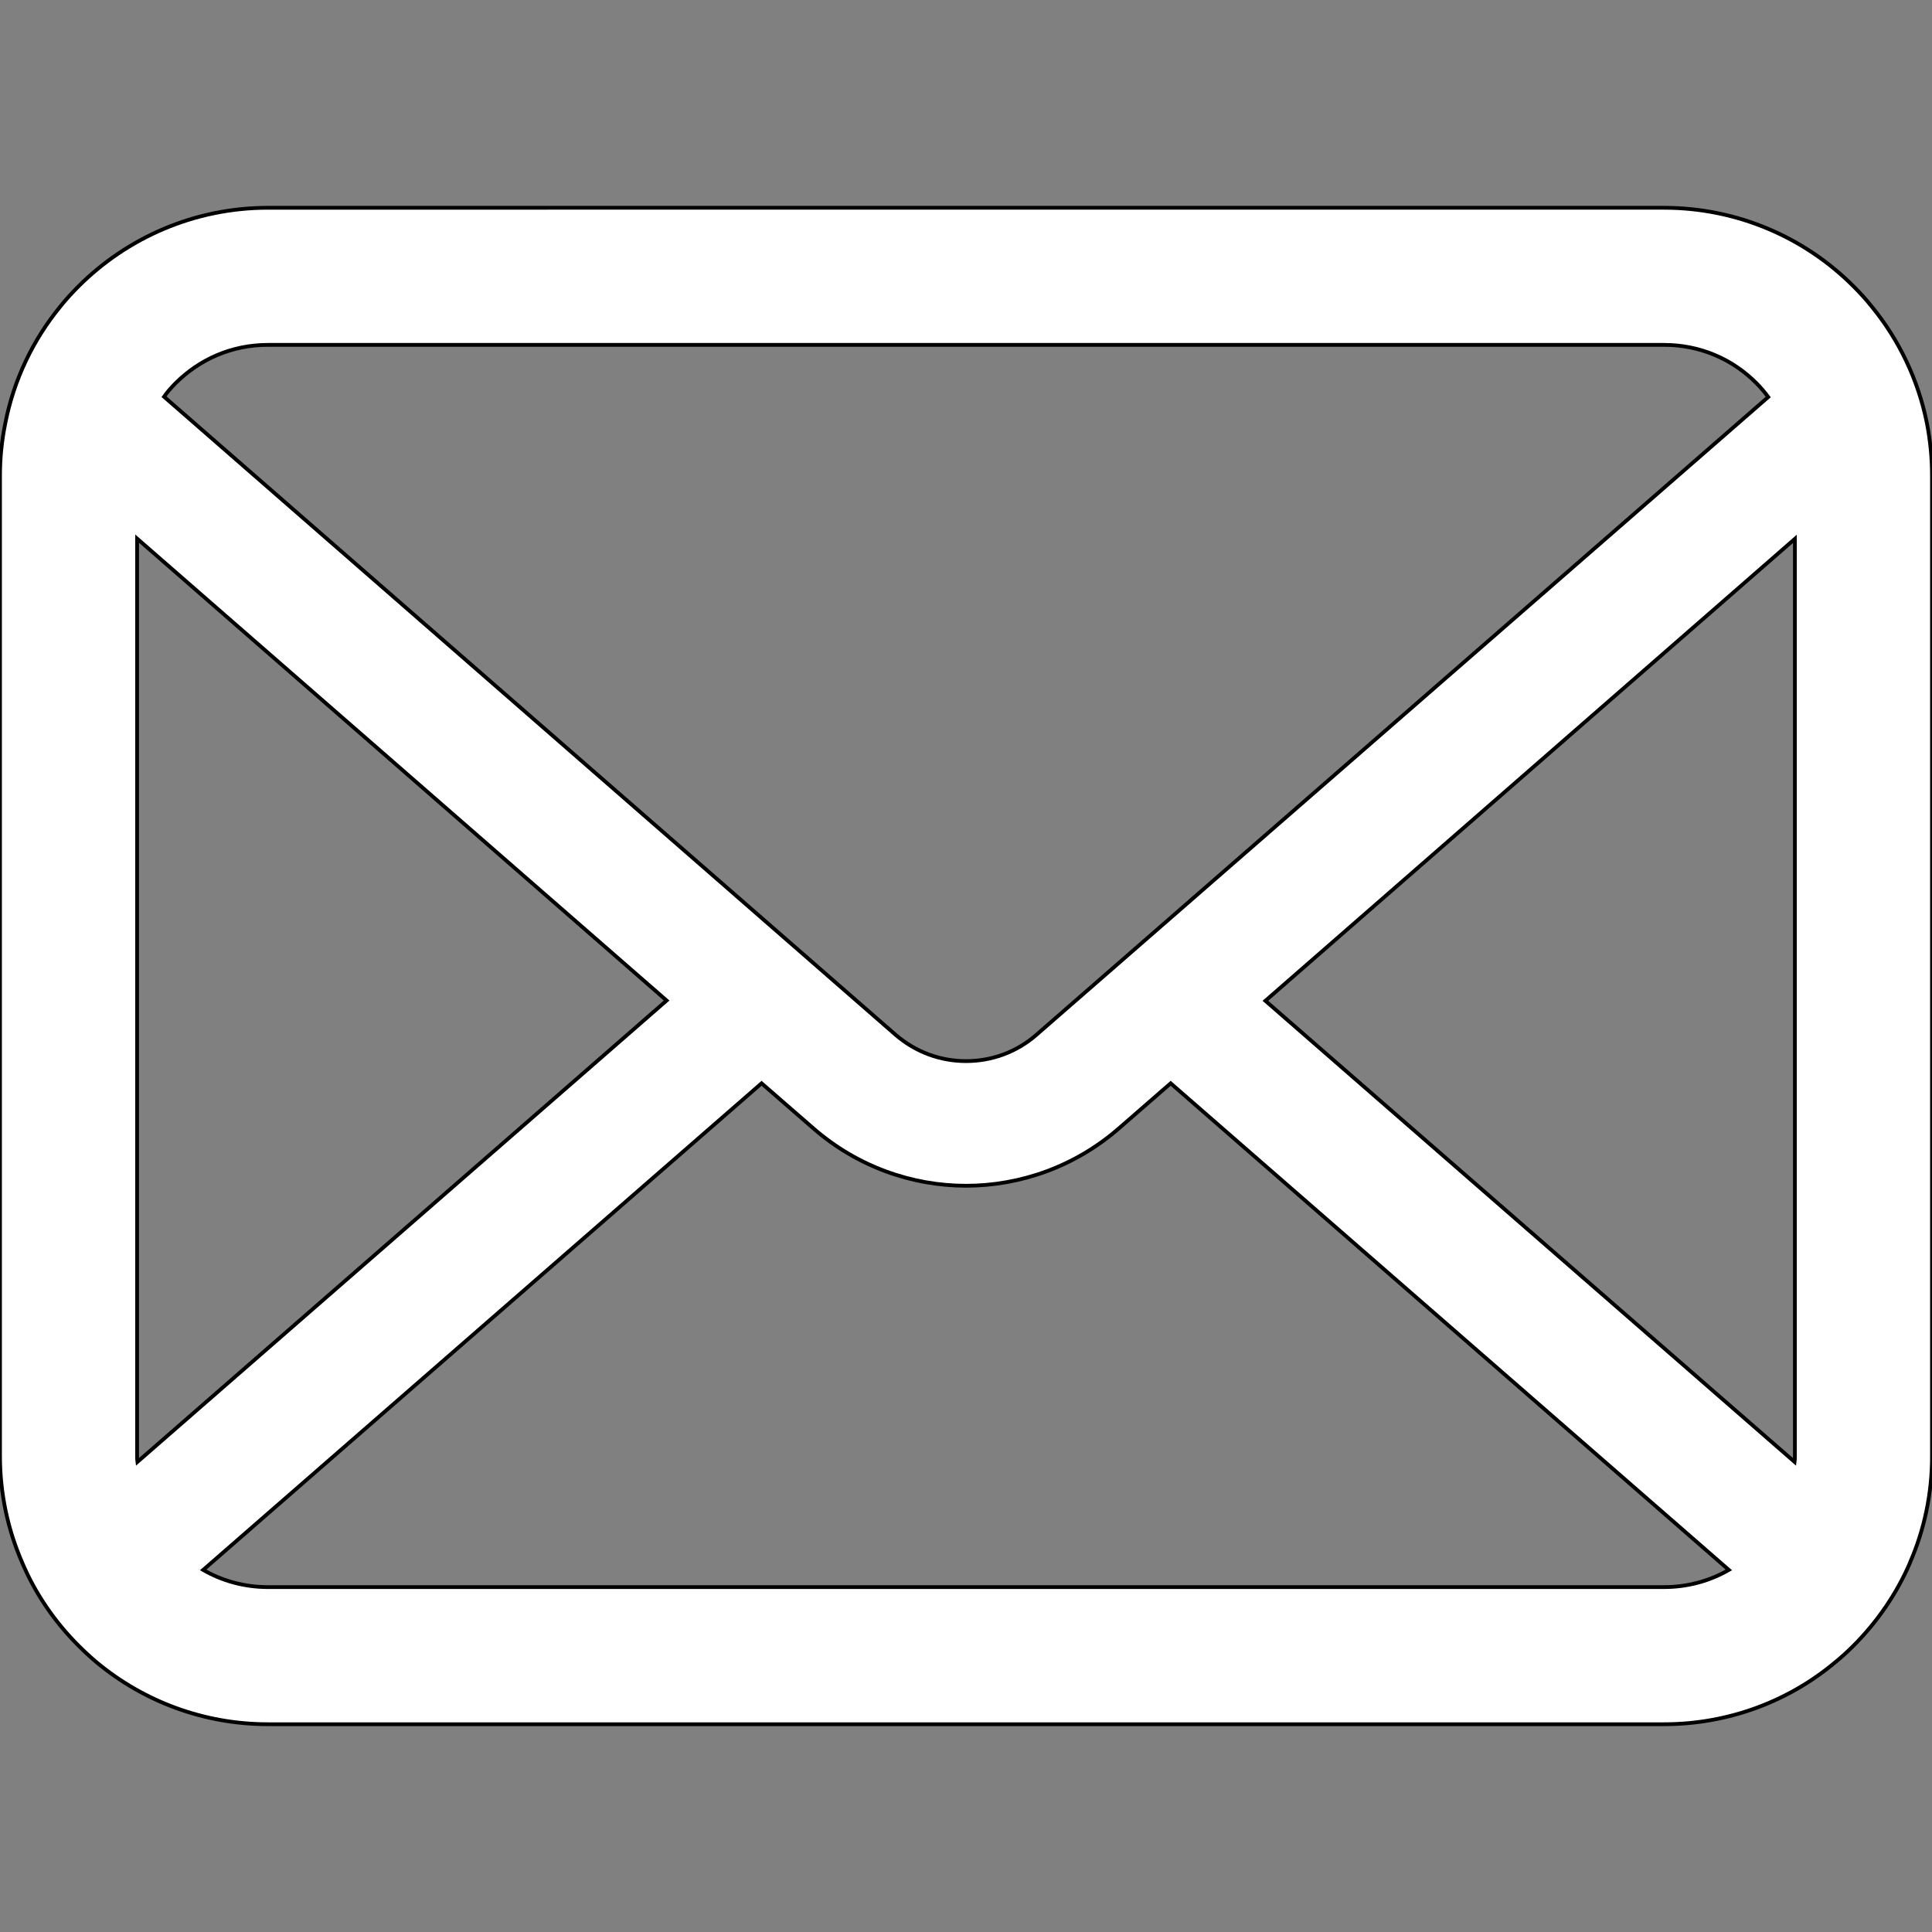 <svg height="200px" width="200px" version="1.1" id="_x32_" xmlns="http://www.w3.org/2000/svg" xmlns:xlink="http://www.w3.org/1999/xlink" viewBox="0 0 512 512" xml:space="preserve" fill="#000000" stroke="#000000"><rect x="0" y="0" width="512" height="512" fill="#808080" stroke="none"/><g id="SVGRepo_bgCarrier" stroke-width="0"></g><g id="SVGRepo_tracerCarrier" stroke-linecap="round" stroke-linejoin="round"></g><g id="SVGRepo_iconCarrier"> <style type="text/css"> .st0{fill:#ffffff;} </style> <g> <path class="st0" d="M510.678,112.275c-2.308-11.626-7.463-22.265-14.662-31.054c-1.518-1.915-3.104-3.63-4.823-5.345 c-12.755-12.818-30.657-20.814-50.214-20.814H71.021c-19.557,0-37.395,7.996-50.21,20.814c-1.715,1.715-3.301,3.43-4.823,5.345 C8.785,90.009,3.63,100.649,1.386,112.275C0.464,116.762,0,121.399,0,126.087V385.92c0,9.968,2.114,19.55,5.884,28.203 c3.497,8.26,8.653,15.734,14.926,22.001c1.59,1.586,3.169,3.044,4.892,4.494c12.286,10.175,28.145,16.32,45.319,16.32h369.958 c17.18,0,33.108-6.145,45.323-16.384c1.718-1.386,3.305-2.844,4.891-4.43c6.27-6.267,11.425-13.741,14.994-22.001v-0.064 c3.769-8.653,5.812-18.171,5.812-28.138V126.087C512,121.399,511.543,116.762,510.678,112.275z M46.509,101.571 c6.345-6.338,14.866-10.175,24.512-10.175h369.958c9.646,0,18.242,3.837,24.512,10.175c1.122,1.129,2.179,2.387,3.112,3.637 L274.696,274.203c-5.348,4.687-11.954,7.002-18.696,7.002c-6.674,0-13.276-2.315-18.695-7.002L43.472,105.136 C44.33,103.886,45.387,102.7,46.509,101.571z M36.334,385.92V142.735L176.658,265.15L36.405,387.435 C36.334,386.971,36.334,386.449,36.334,385.92z M440.979,420.597H71.021c-6.281,0-12.158-1.651-17.174-4.552l147.978-128.959 l13.815,12.018c11.561,10.046,26.028,15.134,40.36,15.134c14.406,0,28.872-5.088,40.432-15.134l13.808-12.018l147.92,128.959 C453.137,418.946,447.26,420.597,440.979,420.597z M475.666,385.92c0,0.529,0,1.051-0.068,1.515L335.346,265.221L475.666,142.8 V385.92z"></path> </g> </g></svg>
